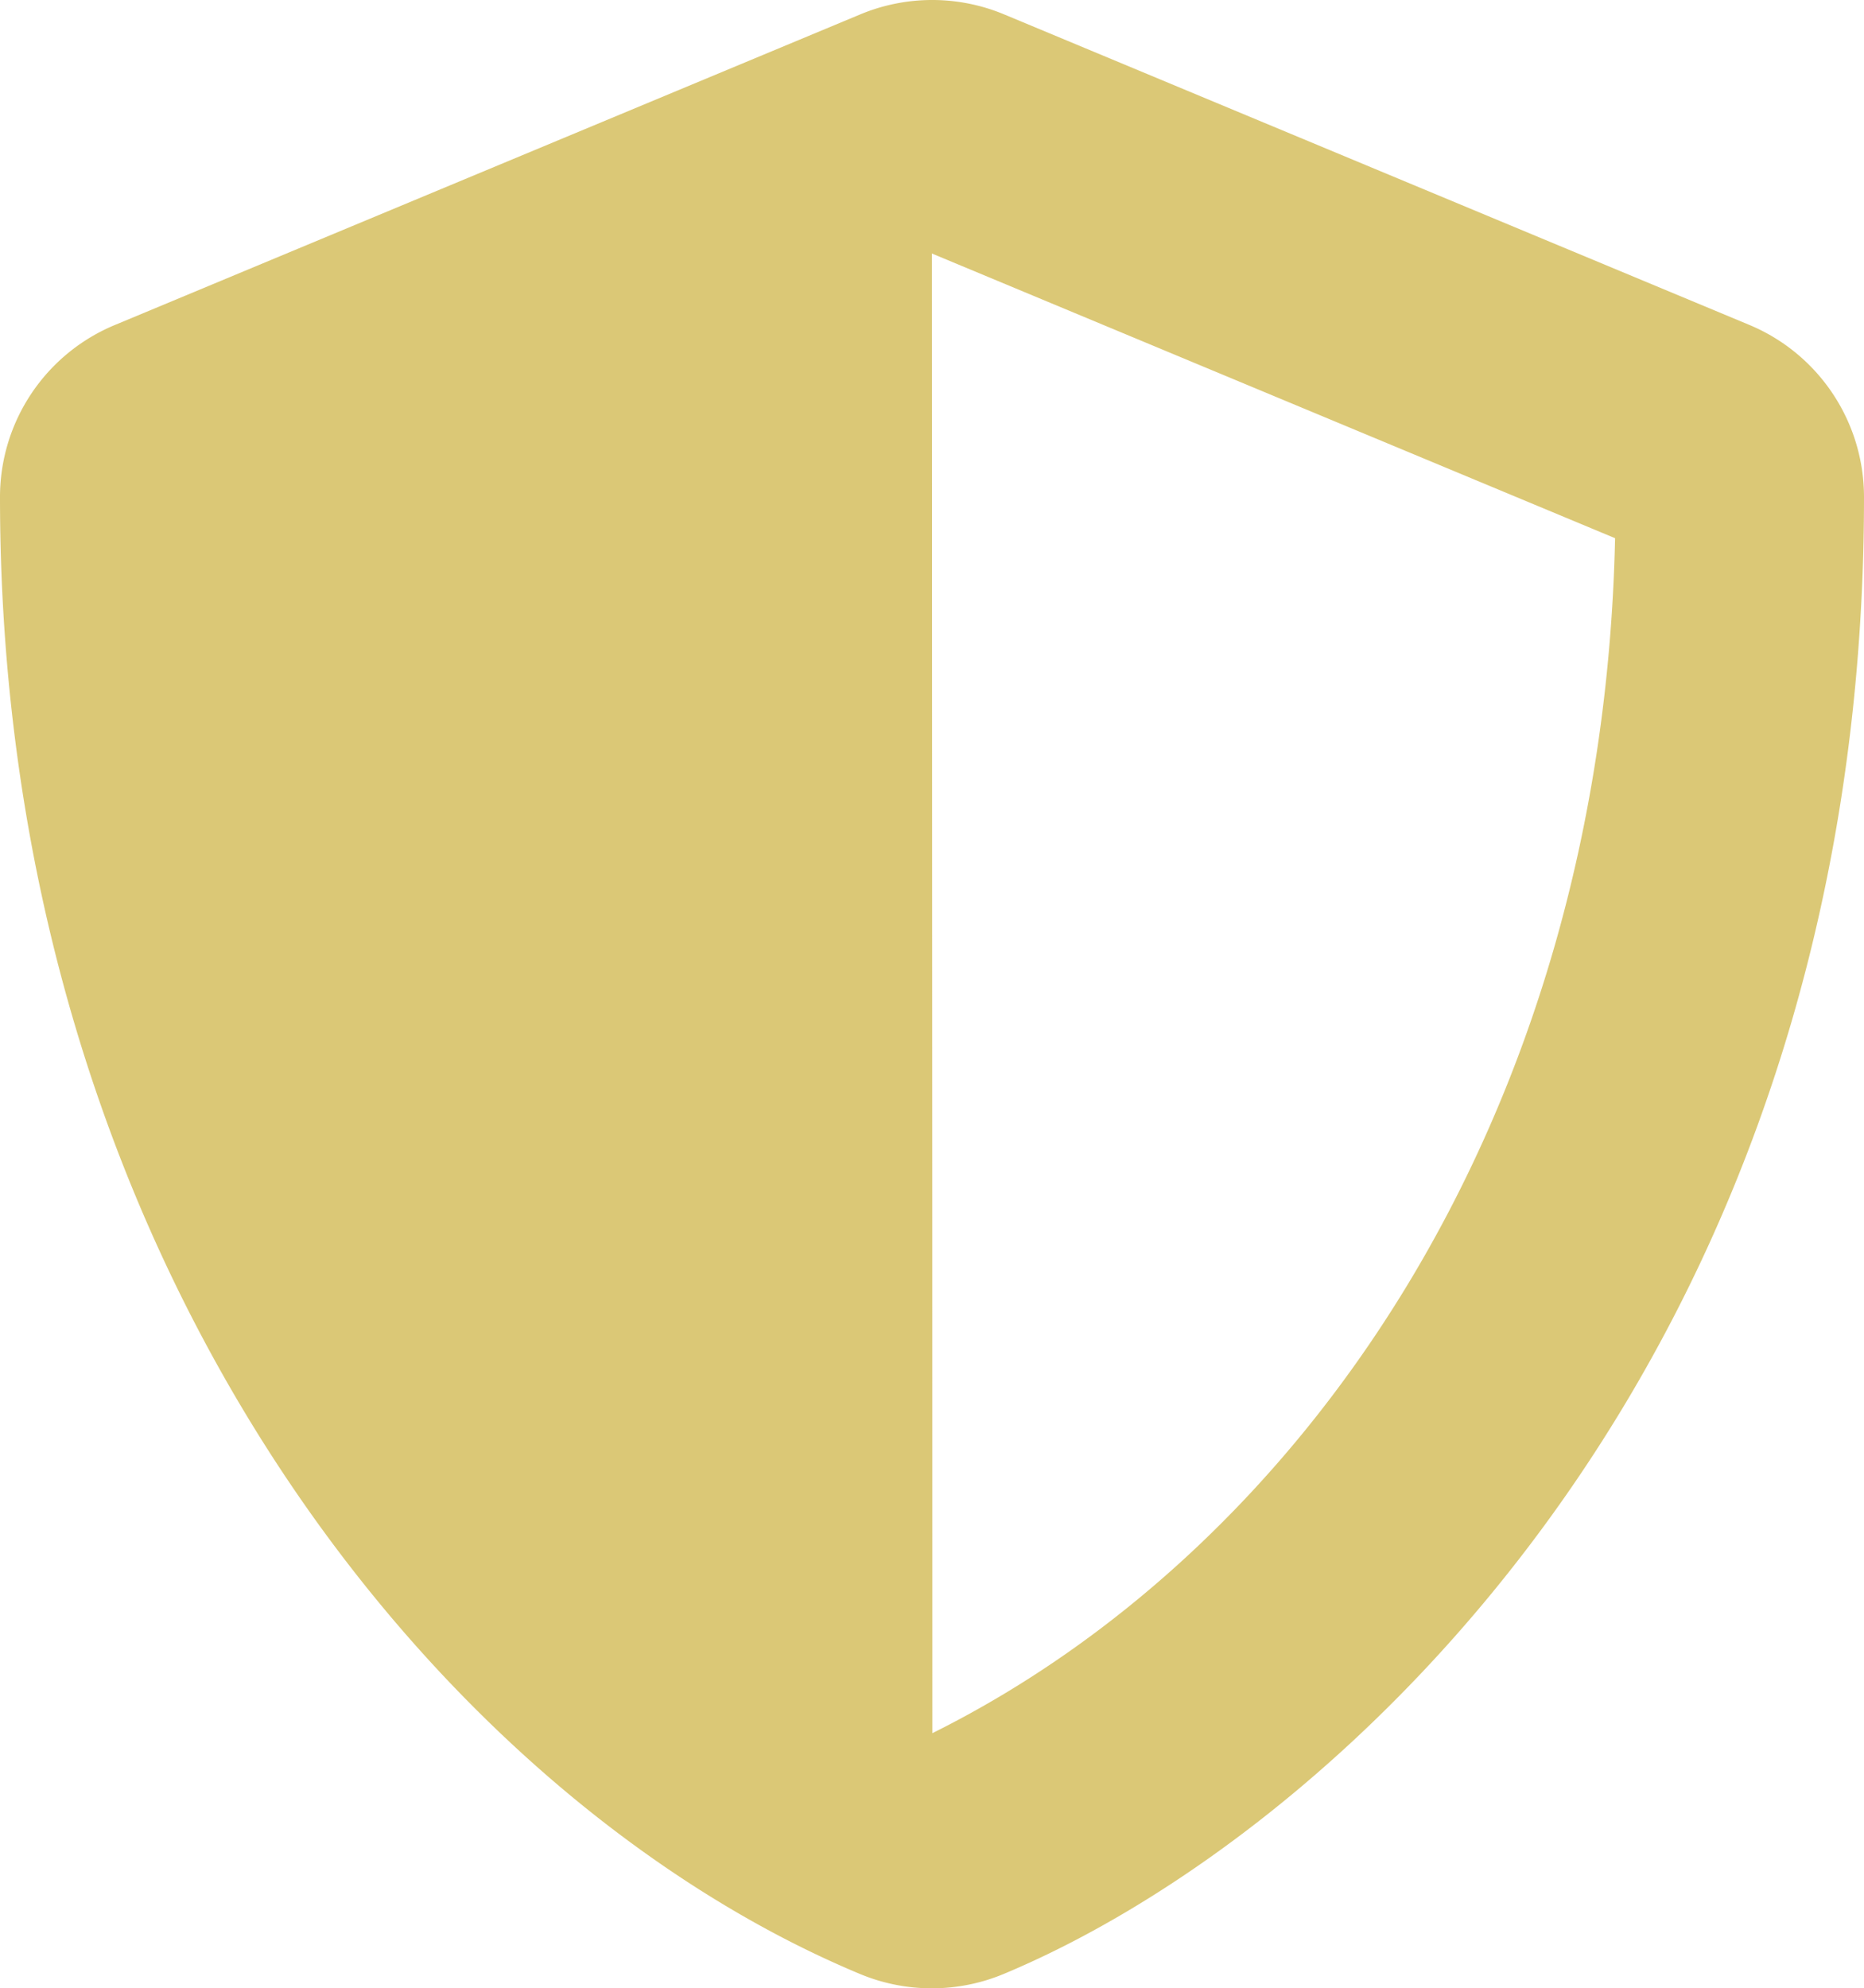 <svg xmlns="http://www.w3.org/2000/svg" width="93.759" height="100" viewBox="0 0 93.759 100">
  <path id="Icon_awesome-shield-alt" data-name="Icon awesome-shield-alt" d="M89.122,16.346,51.618.72a9.4,9.4,0,0,0-7.208,0L6.907,16.346A9.366,9.366,0,0,0,1.125,25c0,38.773,22.365,65.573,43.266,74.285a9.4,9.4,0,0,0,7.208,0C68.339,92.311,94.884,68.226,94.884,25A9.378,9.378,0,0,0,89.122,16.346Zm-41.1,70.827L48.018,62.6,48,12.752,82.363,27.07c-.645,29.573-16.037,51-34.339,60.1Z" transform="translate(-1.125 -0.002)" fill="#dbc876"/>
</svg>
